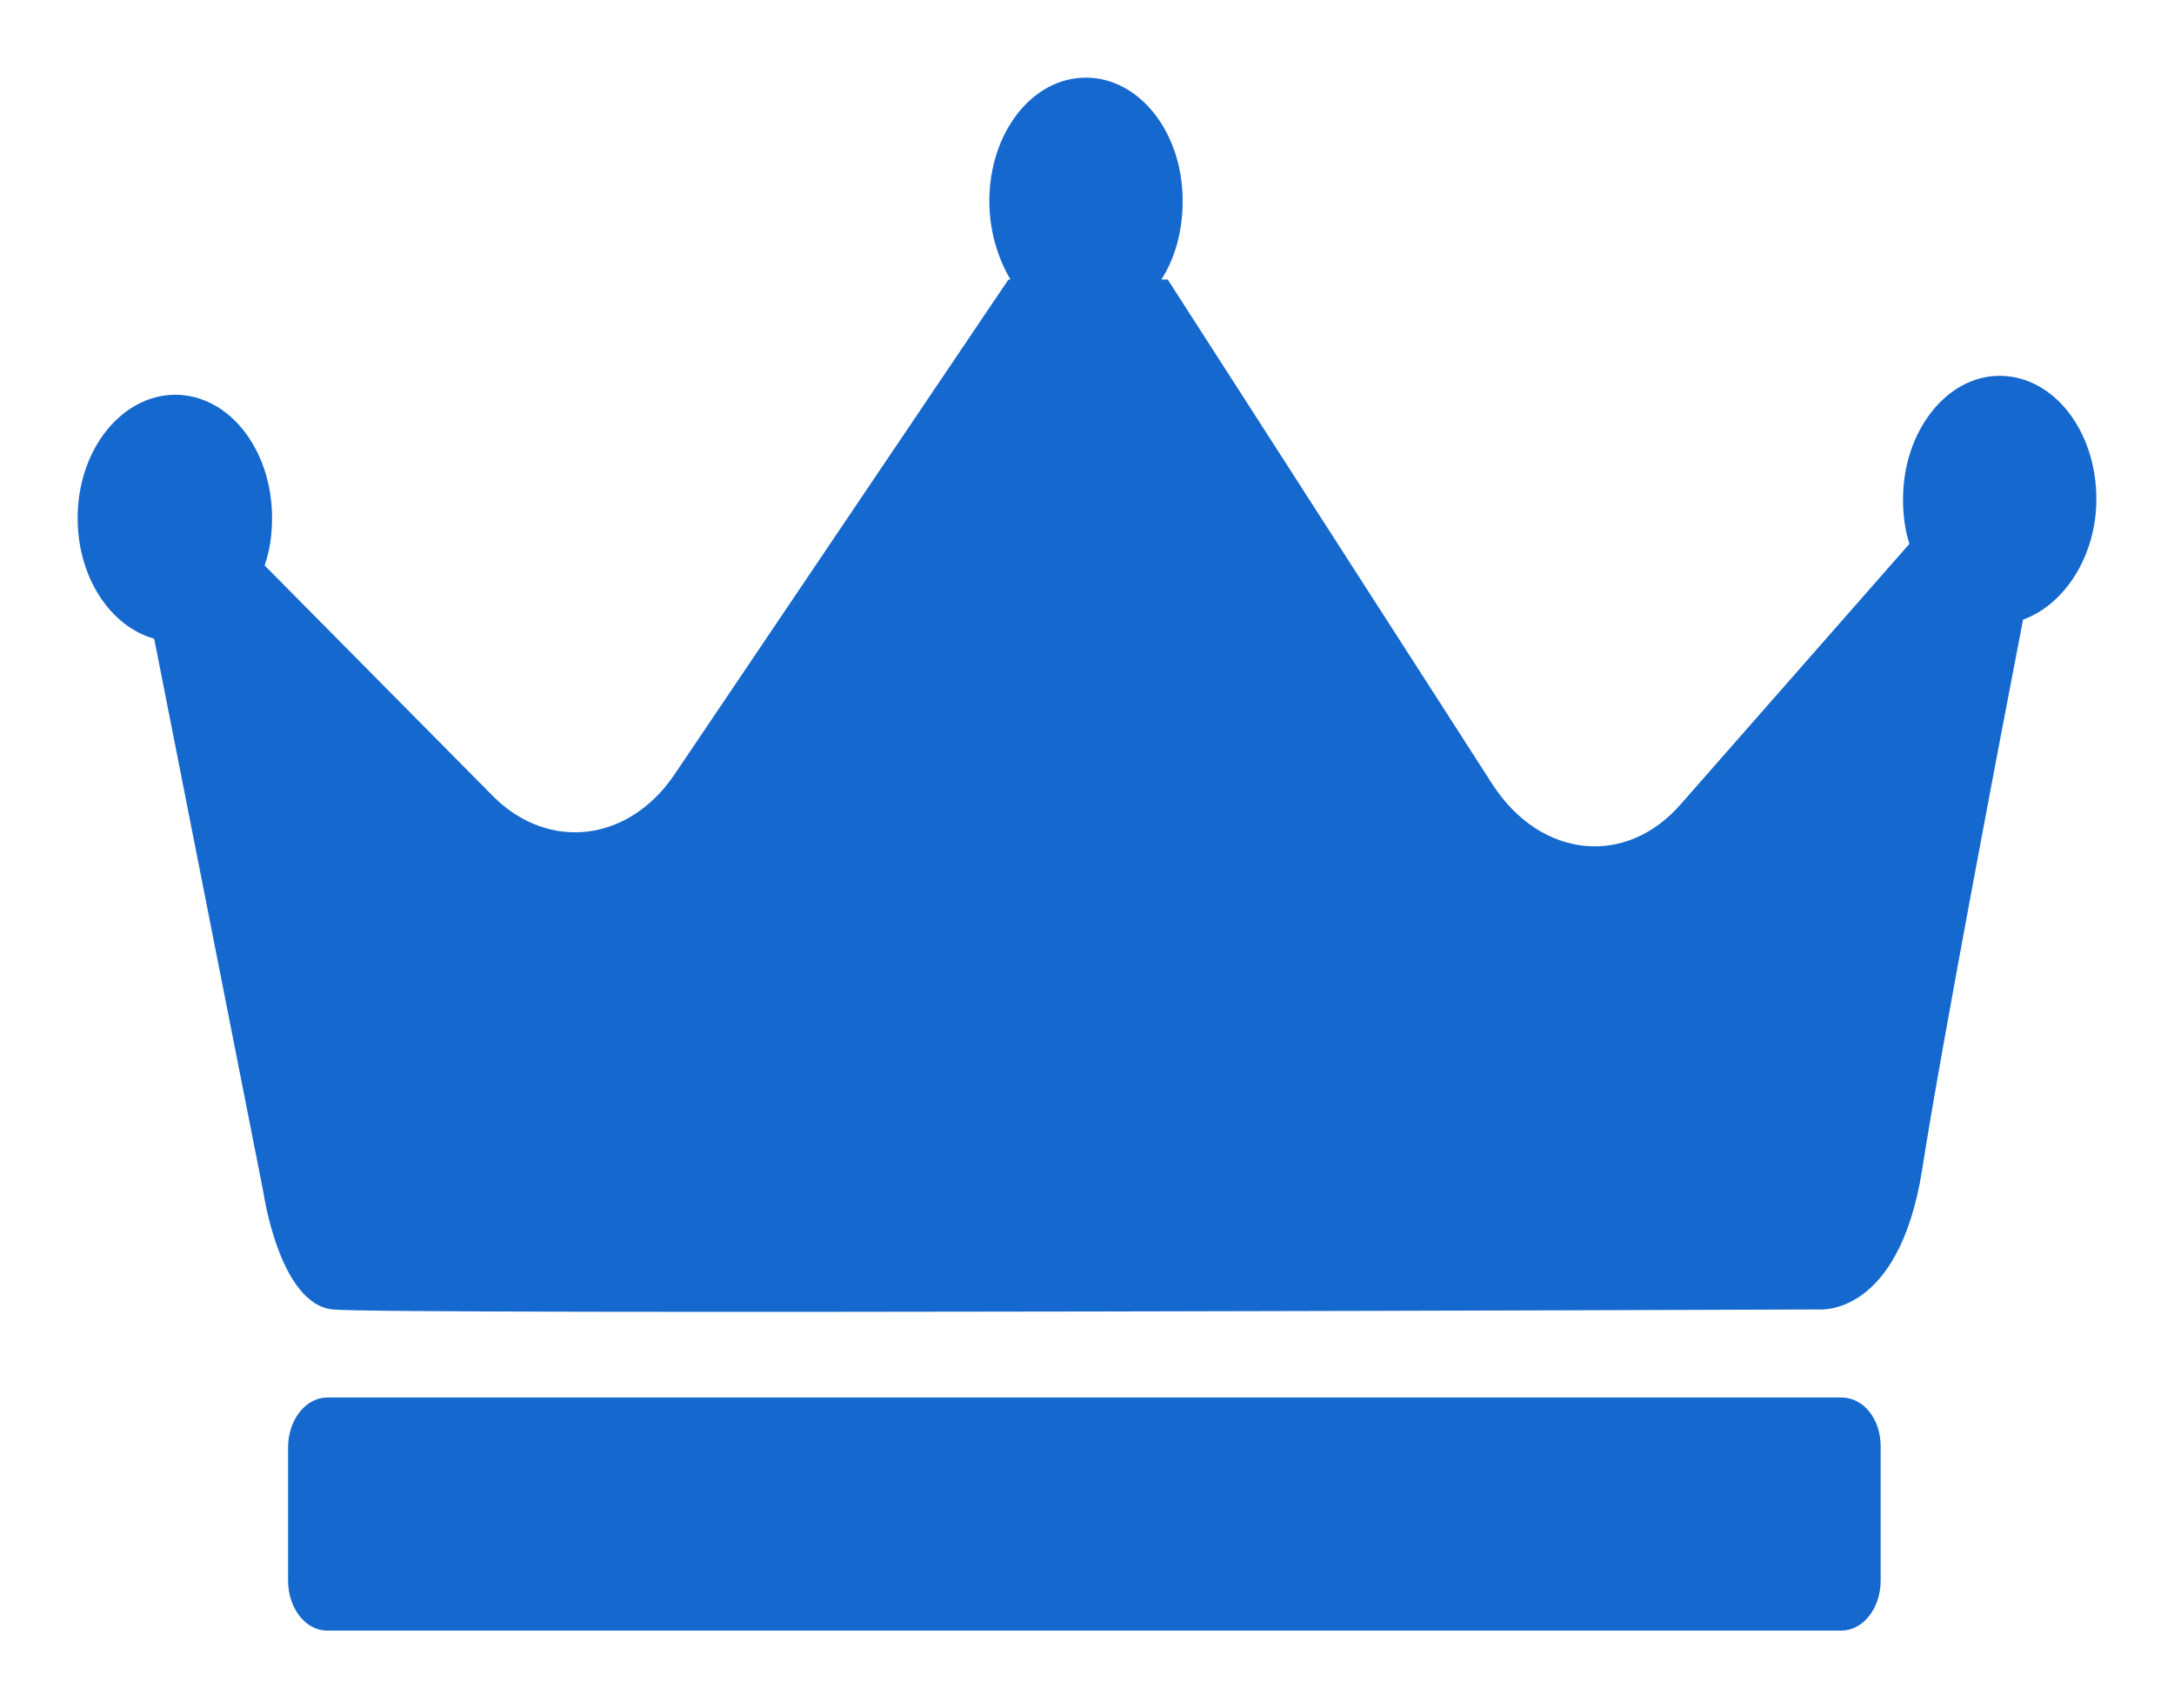 <svg width="14" height="11" viewBox="0 0 14 11" fill="none" xmlns="http://www.w3.org/2000/svg">
<path d="M11.858 8.999H2.108C1.971 8.999 1.855 9.139 1.855 9.322V10.177C1.855 10.352 1.964 10.5 2.108 10.5H11.858C11.995 10.5 12.111 10.36 12.111 10.177V9.313C12.111 9.139 12.002 8.999 11.858 8.999Z" fill="#1569CE"/>
<path d="M13.5 3.214C13.5 2.769 13.22 2.42 12.877 2.42C12.535 2.42 12.255 2.778 12.255 3.214C12.255 3.319 12.268 3.415 12.296 3.502L10.825 5.177C10.469 5.587 9.922 5.526 9.614 5.055L7.52 1.8H7.479C7.568 1.661 7.616 1.486 7.616 1.294C7.616 0.849 7.335 0.5 6.993 0.5C6.644 0.5 6.371 0.858 6.371 1.294C6.371 1.486 6.425 1.661 6.507 1.8H6.494L4.345 4.985C4.051 5.422 3.538 5.483 3.182 5.134L1.704 3.641C1.738 3.545 1.752 3.441 1.752 3.336C1.752 2.891 1.472 2.542 1.129 2.542C0.787 2.542 0.5 2.891 0.5 3.336C0.5 3.72 0.712 4.034 0.993 4.113L1.697 7.682C1.697 7.682 1.8 8.397 2.142 8.432C2.484 8.467 11.714 8.432 11.714 8.432C11.714 8.432 12.227 8.484 12.378 7.533C12.501 6.739 12.898 4.662 13.028 3.99C13.295 3.894 13.5 3.58 13.5 3.214Z" fill="#1569CE"/>
</svg>
